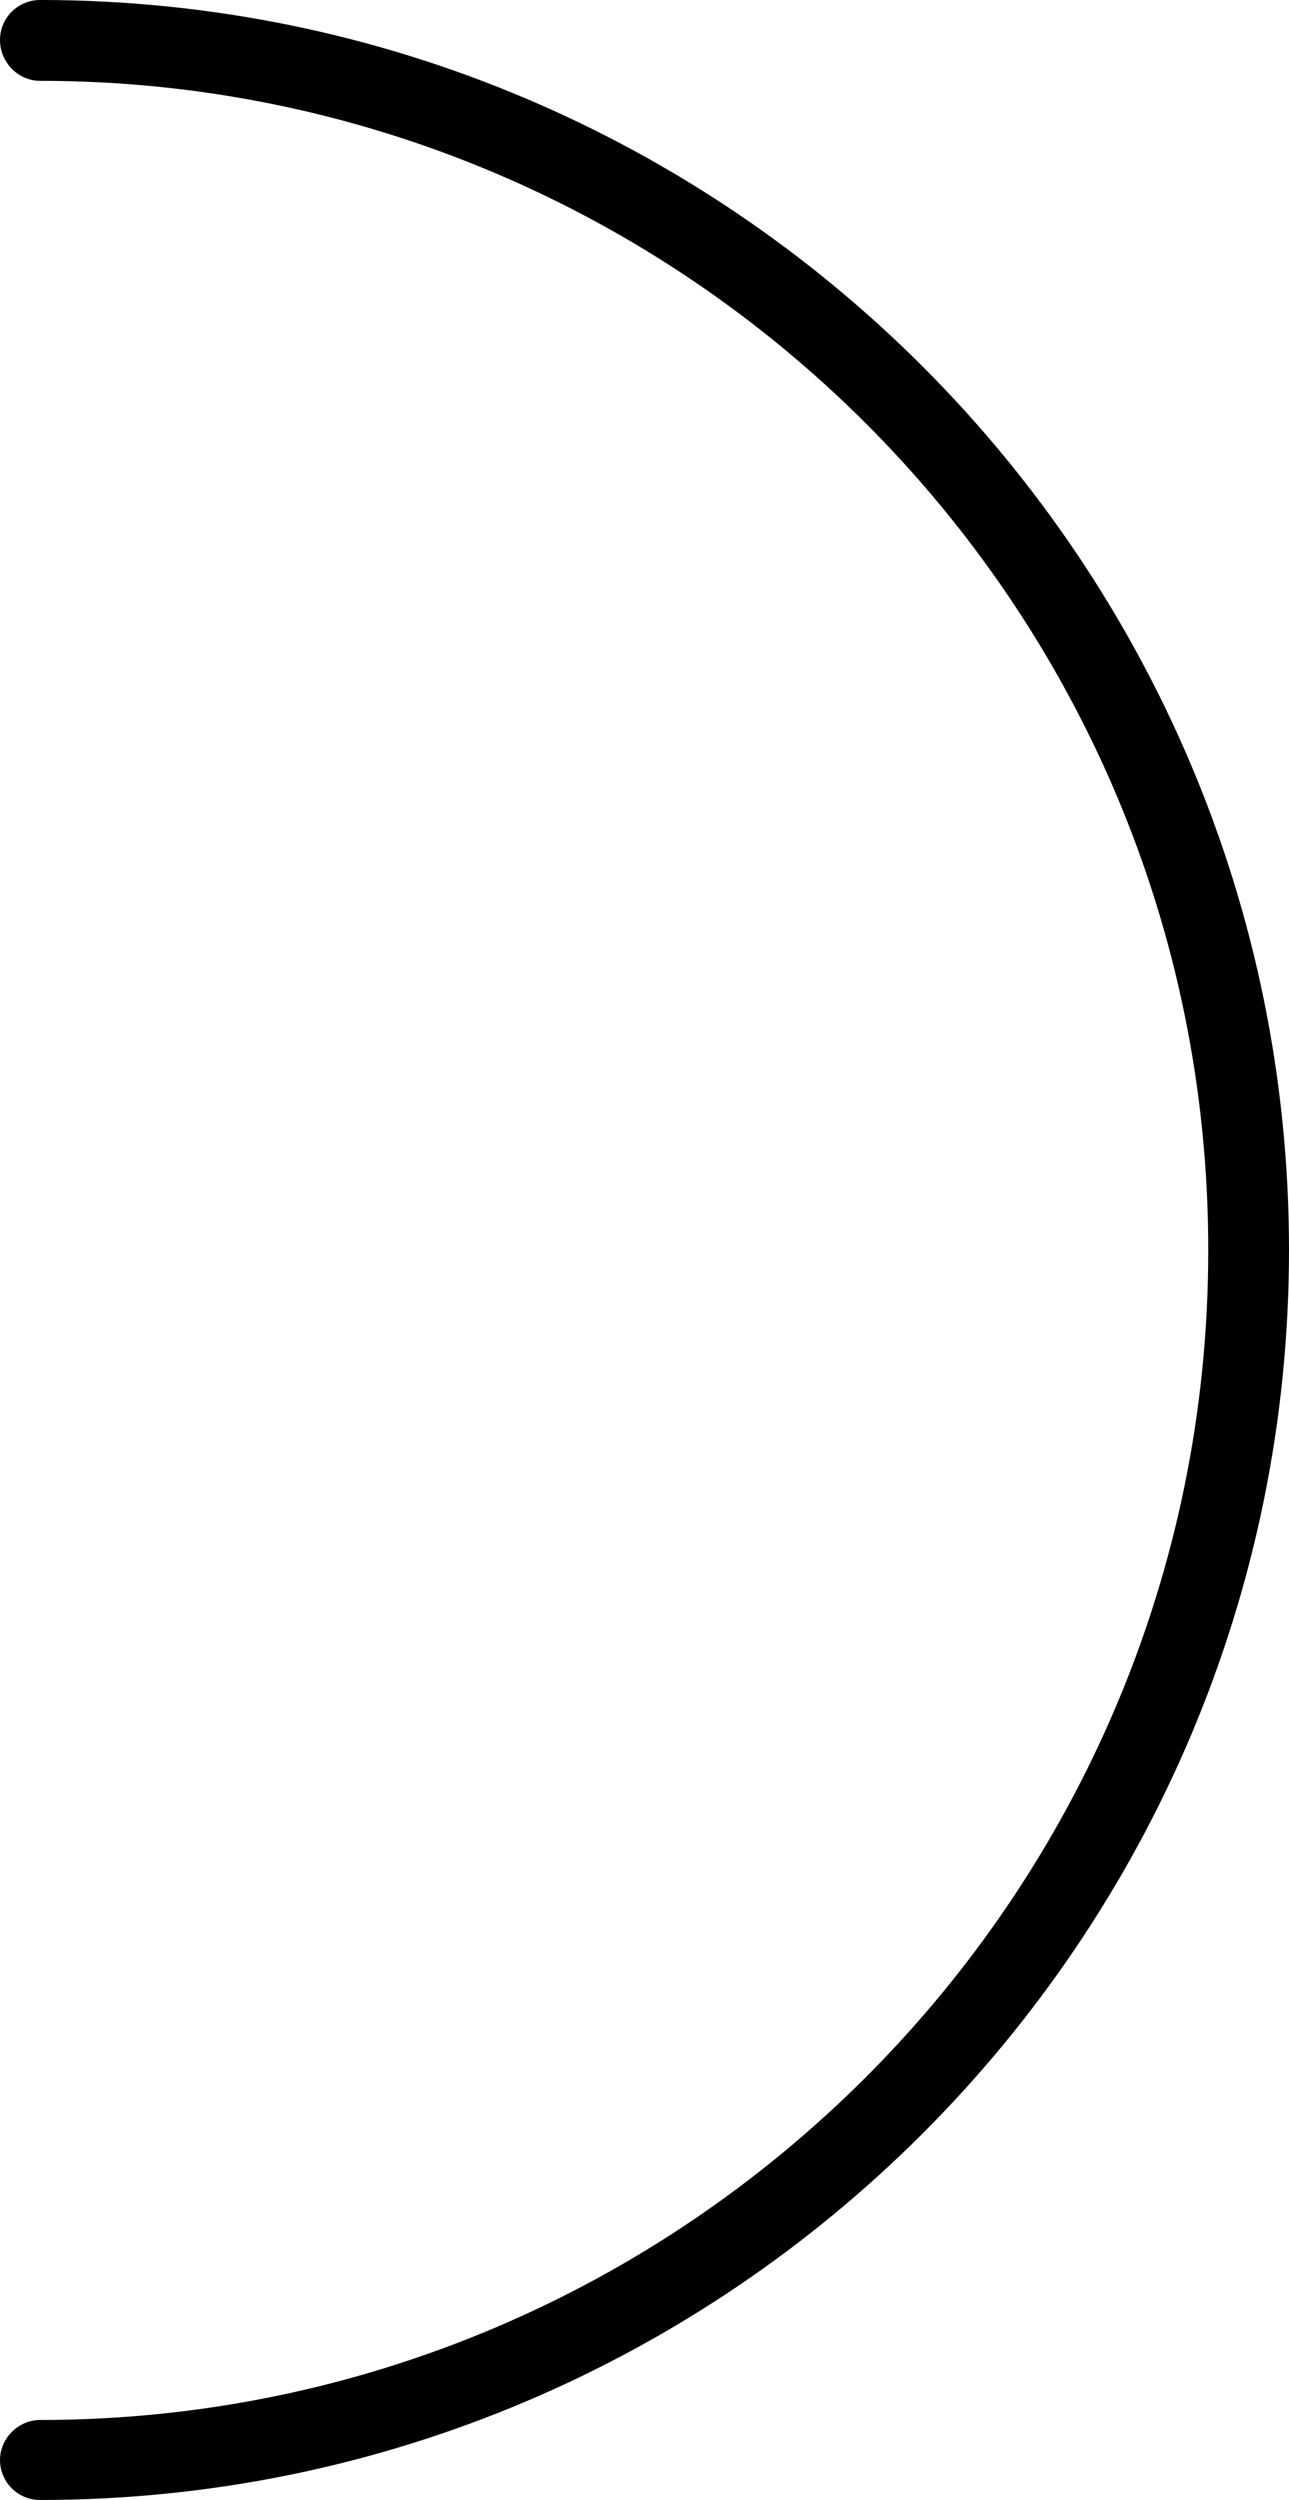 <?xml version="1.0" encoding="utf-8"?>
<!-- Generator: Adobe Illustrator 26.3.1, SVG Export Plug-In . SVG Version: 6.00 Build 0)  -->
<svg version="1.1" id="圖層_1" xmlns="http://www.w3.org/2000/svg" xmlns:xlink="http://www.w3.org/1999/xlink" x="0px" y="0px"
	 viewBox="0 0 154.8 300" style="enable-background:new 0 0 154.8 300;" xml:space="preserve">
<path d="M4.8,300c-2.7,0-4.8-2.2-4.8-4.8s2.2-4.8,4.8-4.8c77.4,0,140.3-62.9,140.3-140.3C145.2,72.6,82.2,9.7,4.8,9.7
	C2.2,9.7,0,7.5,0,4.8S2.2,0,4.8,0c82.7,0,150,67.3,150,150S87.5,300,4.8,300z"/>
</svg>
